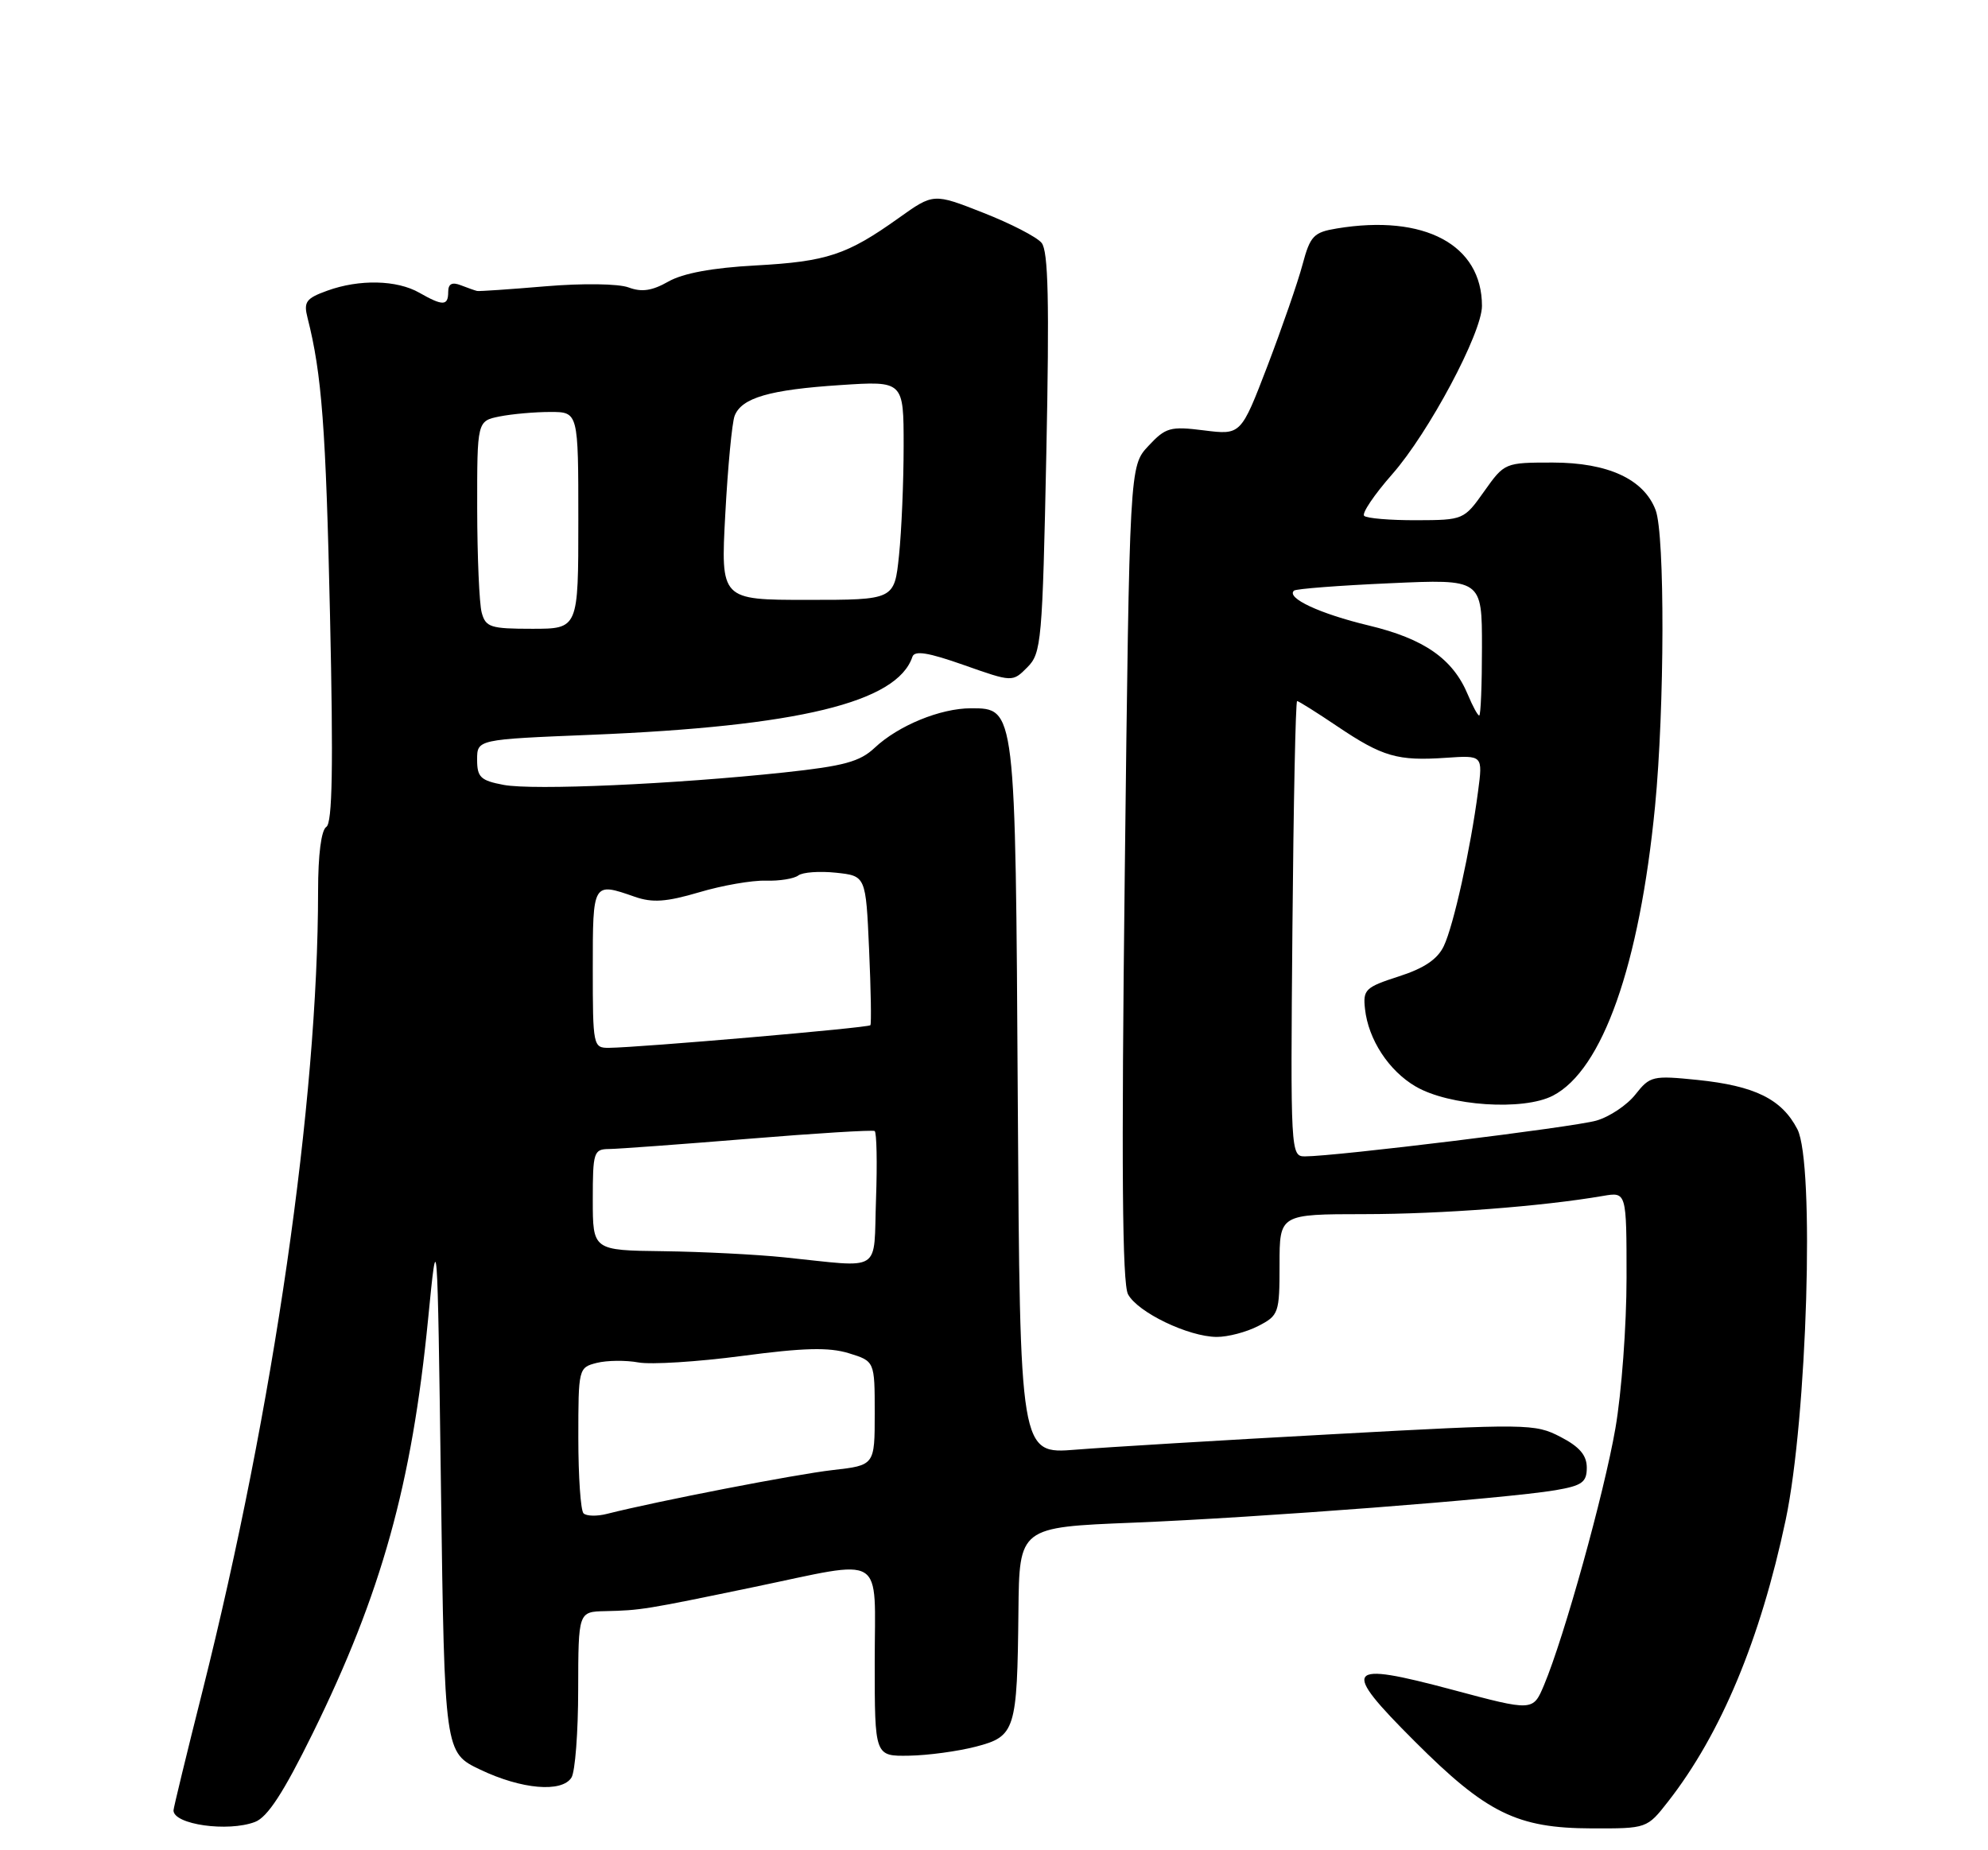 <?xml version="1.0" encoding="UTF-8" standalone="no"?>
<!DOCTYPE svg PUBLIC "-//W3C//DTD SVG 1.1//EN" "http://www.w3.org/Graphics/SVG/1.1/DTD/svg11.dtd" >
<svg xmlns="http://www.w3.org/2000/svg" xmlns:xlink="http://www.w3.org/1999/xlink" version="1.1" viewBox="0 0 275 256">
 <g >
 <path fill="currentColor"
d=" M 35.27 252.09 C 37.01 251.43 39.21 248.05 43.25 239.84 C 52.77 220.48 56.97 205.40 59.22 182.50 C 60.50 169.50 60.50 169.50 61.00 206.00 C 61.50 242.50 61.50 242.50 66.43 244.85 C 72.14 247.58 77.72 248.06 79.05 245.95 C 79.56 245.15 79.98 239.66 79.98 233.75 C 80.00 223.00 80.00 223.00 83.75 222.92 C 88.64 222.81 89.29 222.70 104.13 219.62 C 122.77 215.75 121.00 214.66 121.00 230.00 C 121.00 243.00 121.00 243.00 125.75 242.92 C 128.36 242.88 132.52 242.31 134.99 241.67 C 140.46 240.25 140.71 239.43 140.88 222.91 C 141.00 211.31 141.00 211.31 156.75 210.68 C 174.13 209.98 208.33 207.35 215.15 206.19 C 218.85 205.56 219.50 205.09 219.50 203.07 C 219.50 201.35 218.49 200.17 215.86 198.81 C 212.33 196.98 211.33 196.96 184.36 198.44 C 169.04 199.27 153.03 200.24 148.79 200.58 C 141.09 201.20 141.09 201.20 140.79 152.35 C 140.47 97.81 140.49 98.00 134.31 98.00 C 130.08 98.00 124.27 100.39 121.00 103.46 C 118.94 105.40 116.74 105.99 108.46 106.88 C 93.15 108.51 73.77 109.37 69.67 108.60 C 66.48 108.00 66.00 107.54 66.00 105.11 C 66.00 102.31 66.00 102.31 81.75 101.67 C 110.44 100.50 124.10 97.19 126.21 90.88 C 126.51 89.97 128.38 90.27 133.34 92.02 C 140.06 94.39 140.06 94.39 142.11 92.33 C 144.06 90.38 144.20 88.80 144.74 62.67 C 145.17 41.66 145.01 34.72 144.08 33.60 C 143.41 32.78 139.77 30.91 135.99 29.43 C 129.13 26.73 129.13 26.73 124.31 30.17 C 117.16 35.27 114.40 36.19 104.50 36.73 C 98.55 37.05 94.47 37.81 92.45 38.96 C 90.20 40.24 88.76 40.45 86.95 39.77 C 85.55 39.25 80.63 39.18 75.50 39.61 C 70.55 40.03 66.28 40.32 66.00 40.26 C 65.72 40.20 64.71 39.84 63.75 39.47 C 62.53 38.99 62.00 39.27 62.00 40.39 C 62.00 42.34 61.26 42.36 58.00 40.50 C 54.90 38.73 49.71 38.61 45.27 40.22 C 42.33 41.28 41.98 41.77 42.54 43.97 C 44.52 51.75 45.08 59.21 45.65 85.10 C 46.12 106.08 45.98 113.89 45.14 114.41 C 44.44 114.85 44.00 118.25 44.00 123.31 C 43.99 152.38 37.86 194.76 28.01 233.98 C 25.80 242.74 24.00 250.17 24.00 250.49 C 24.00 252.45 31.52 253.51 35.27 252.09 Z  M 230.76 249.25 C 238.06 239.90 243.51 226.85 247.01 210.31 C 249.99 196.24 251.05 160.92 248.63 156.24 C 246.47 152.07 242.75 150.24 234.80 149.42 C 228.62 148.79 228.24 148.88 226.23 151.43 C 225.08 152.90 222.64 154.53 220.82 155.05 C 217.67 155.96 184.73 160.00 180.50 160.00 C 178.54 160.00 178.51 159.43 178.78 128.50 C 178.93 111.18 179.22 97.00 179.43 97.00 C 179.63 97.00 182.15 98.58 185.01 100.51 C 191.25 104.71 193.33 105.31 200.02 104.85 C 205.12 104.50 205.12 104.50 204.46 109.50 C 203.41 117.51 201.07 128.09 199.72 130.90 C 198.86 132.72 196.99 133.98 193.49 135.10 C 188.88 136.59 188.52 136.92 188.82 139.60 C 189.28 143.83 192.11 148.16 195.83 150.33 C 200.45 153.03 210.71 153.72 214.81 151.60 C 221.68 148.05 226.79 133.56 228.94 111.58 C 230.27 97.91 230.32 73.97 229.02 70.57 C 227.40 66.30 222.44 64.01 214.81 64.00 C 208.16 64.00 208.12 64.02 205.31 67.98 C 202.52 71.92 202.44 71.96 195.92 71.98 C 192.30 71.99 189.05 71.72 188.70 71.37 C 188.36 71.02 190.10 68.44 192.58 65.62 C 197.63 59.89 205.00 46.06 205.00 42.33 C 205.00 33.86 197.04 29.61 184.93 31.61 C 181.71 32.14 181.24 32.64 180.18 36.60 C 179.54 39.02 177.35 45.32 175.34 50.60 C 171.66 60.19 171.66 60.19 166.56 59.55 C 161.86 58.96 161.25 59.14 158.85 61.71 C 156.25 64.50 156.25 64.50 155.59 120.75 C 155.11 161.42 155.24 177.57 156.04 179.08 C 157.38 181.58 164.38 184.95 168.30 184.98 C 169.84 184.99 172.43 184.31 174.05 183.47 C 176.89 182.01 177.00 181.69 177.00 174.97 C 177.00 168.00 177.00 168.00 188.75 167.99 C 199.40 167.98 213.24 166.93 221.75 165.47 C 225.00 164.91 225.00 164.91 225.00 176.82 C 225.00 183.38 224.31 192.73 223.46 197.62 C 221.90 206.63 216.38 226.50 213.59 233.14 C 212.06 236.78 212.06 236.78 200.92 233.80 C 186.01 229.82 185.40 230.65 195.71 240.95 C 205.64 250.88 209.85 252.95 220.17 252.98 C 227.83 253.00 227.83 253.00 230.76 249.25 Z  M 80.72 209.39 C 80.32 208.99 80.00 204.29 80.00 198.94 C 80.00 189.34 80.03 189.21 82.56 188.57 C 83.97 188.22 86.56 188.19 88.31 188.51 C 90.06 188.83 96.52 188.42 102.65 187.61 C 111.15 186.48 114.65 186.39 117.40 187.23 C 121.00 188.34 121.00 188.34 121.00 195.54 C 121.00 202.74 121.00 202.74 115.20 203.40 C 110.07 203.98 90.88 207.71 83.97 209.46 C 82.58 209.82 81.12 209.78 80.72 209.39 Z  M 108.50 173.97 C 104.65 173.57 97.11 173.19 91.75 173.12 C 82.00 173.00 82.00 173.00 82.00 166.00 C 82.00 159.41 82.13 159.00 84.25 158.98 C 85.49 158.97 94.15 158.33 103.49 157.57 C 112.84 156.80 120.71 156.32 120.99 156.49 C 121.27 156.66 121.36 160.90 121.18 165.90 C 120.81 176.31 122.27 175.38 108.50 173.97 Z  M 82.00 134.00 C 82.00 122.03 81.99 122.05 87.81 124.08 C 90.25 124.93 92.16 124.80 96.71 123.46 C 99.89 122.51 104.04 121.79 105.93 121.85 C 107.81 121.91 109.84 121.58 110.43 121.13 C 111.02 120.68 113.36 120.51 115.64 120.75 C 119.77 121.19 119.77 121.19 120.22 131.34 C 120.47 136.93 120.55 141.66 120.40 141.85 C 120.13 142.21 88.55 144.93 84.25 144.98 C 82.05 145.00 82.00 144.75 82.00 134.00 Z  M 66.63 84.75 C 66.30 83.51 66.02 77.04 66.01 70.38 C 66.00 58.25 66.00 58.25 69.12 57.62 C 70.84 57.28 73.99 57.00 76.12 57.00 C 80.00 57.00 80.00 57.00 80.00 72.00 C 80.00 87.00 80.00 87.00 73.62 87.00 C 67.84 87.00 67.18 86.79 66.63 84.75 Z  M 100.33 71.12 C 100.68 64.59 101.26 58.48 101.62 57.54 C 102.58 55.04 106.45 53.92 116.25 53.28 C 125.00 52.70 125.00 52.70 125.00 61.71 C 125.00 66.66 124.71 73.47 124.36 76.85 C 123.72 83.00 123.72 83.00 111.70 83.00 C 99.69 83.00 99.69 83.00 100.33 71.12 Z  M 203.05 96.12 C 200.99 91.16 197.01 88.38 189.32 86.54 C 182.57 84.92 177.87 82.73 179.00 81.72 C 179.28 81.47 185.24 81.01 192.25 80.70 C 205.00 80.12 205.00 80.12 205.00 89.56 C 205.00 94.75 204.83 99.00 204.62 99.00 C 204.41 99.00 203.71 97.70 203.05 96.12 Z "/>
</g>
</svg>